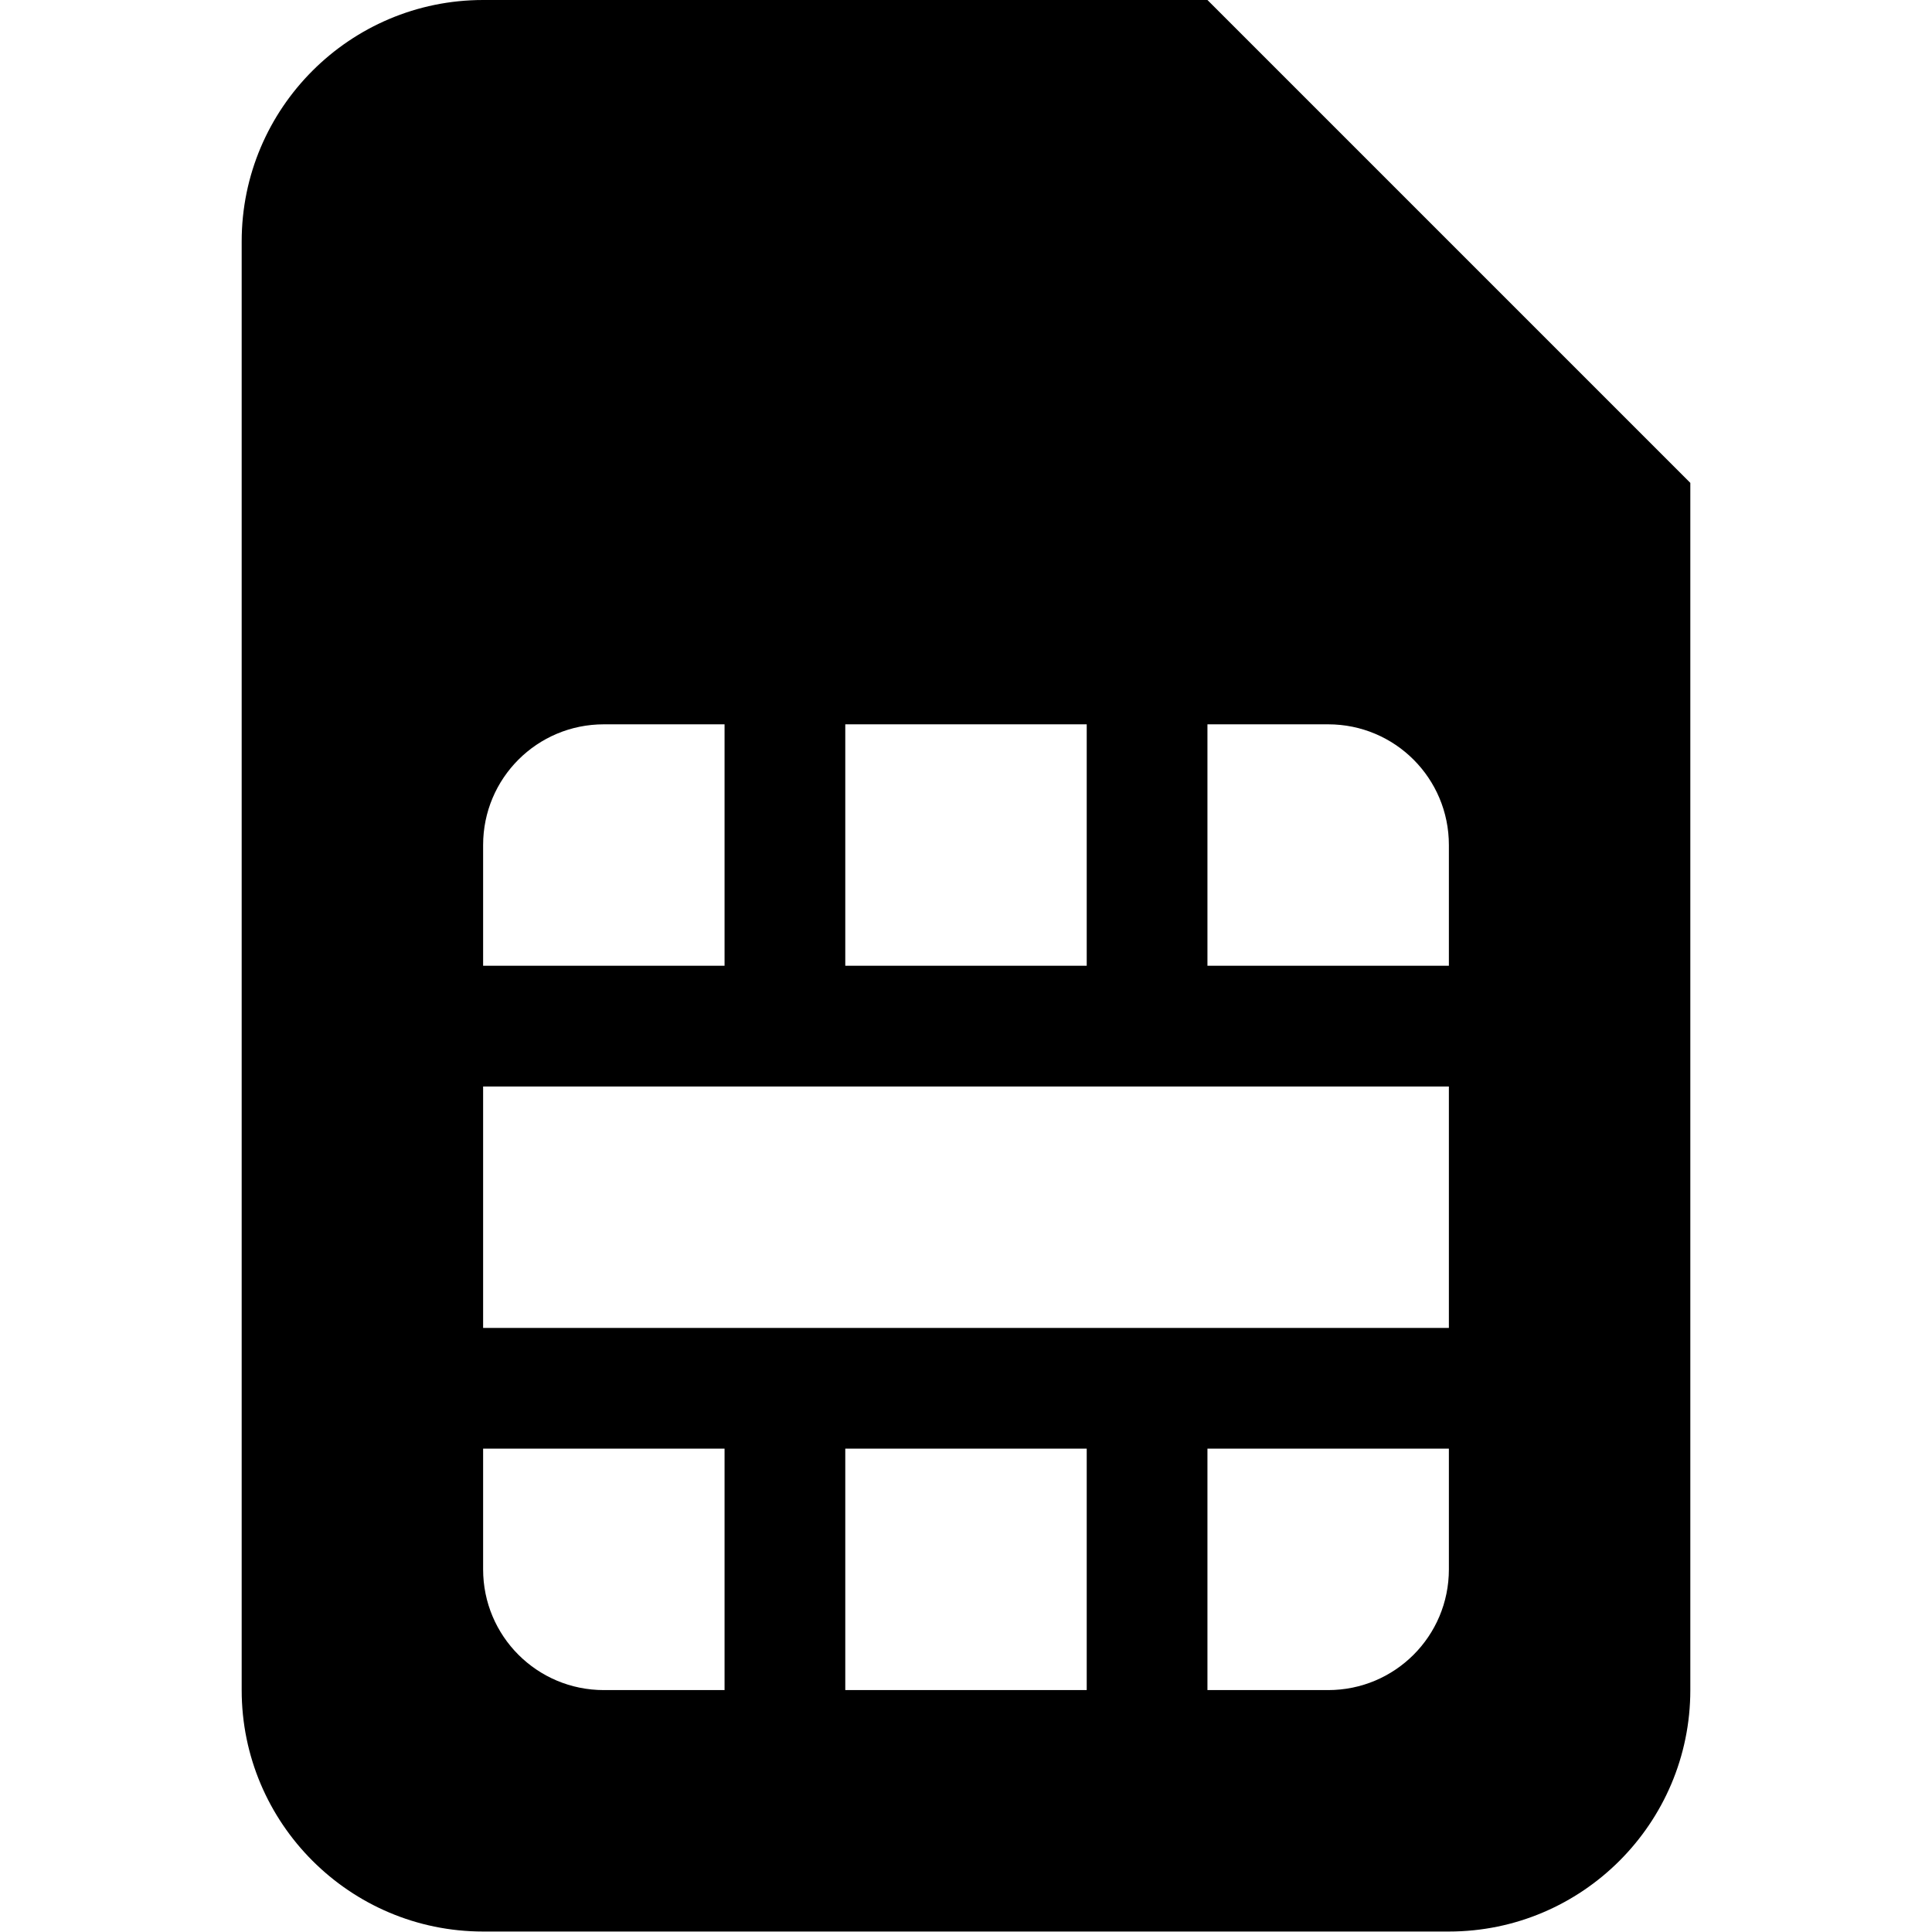 <?xml version="1.0" encoding="UTF-8" standalone="no"?>
<svg
   xmlns:dc="http://purl.org/dc/elements/1.1/"
   xmlns:cc="http://creativecommons.org/ns#"
   xmlns:rdf="http://www.w3.org/1999/02/22-rdf-syntax-ns#"
   xmlns:svg="http://www.w3.org/2000/svg"
   xmlns="http://www.w3.org/2000/svg"
   xmlns:sodipodi="http://sodipodi.sourceforge.net/DTD/sodipodi-0.dtd"
   xmlns:inkscape="http://www.inkscape.org/namespaces/inkscape"
   height="425"
   viewBox="0 0 425 425"
   width="425"
   version="1.1"
   id="svg10"
   sodipodi:docname="simcardtypes.svg"
   inkscape:version="0.92.4 5da689c313, 2019-01-14">
  <defs
     id="defs14" />
  <sodipodi:namedview
     pagecolor="#ffffff"
     bordercolor="#666666"
     borderopacity="1"
     objecttolerance="10"
     gridtolerance="10"
     guidetolerance="10"
     inkscape:pageopacity="0"
     inkscape:pageshadow="2"
     inkscape:window-width="1920"
     inkscape:window-height="1017"
     id="namedview12"
     showgrid="false"
     inkscape:zoom="0.55529412"
     inkscape:cx="851.56337"
     inkscape:cy="53.723336"
     inkscape:window-x="0"
     inkscape:window-y="27"
     inkscape:window-maximized="1"
     inkscape:current-layer="svg10" />
  <path
     d="m 53.164,53.112 v 318.673 c 0,29.295 23.817,53.112 53.112,53.112 h 212.448 c 29.295,0 53.112,-23.817 53.112,-53.112 V 106.224 L 265.612,0 H 106.276 C 76.981,0 53.164,23.817 53.164,53.112 Z m 185.892,159.336 h -53.112 v -53.112 h 53.112 z m 79.668,0 h -53.112 v -53.112 h 26.556 c 14.689,0 26.556,11.867 26.556,26.556 z m -53.112,106.224 h 53.112 v 26.556 c 0,14.689 -11.867,26.556 -26.556,26.556 h -26.556 z m -79.668,0 h 53.112 v 53.112 h -53.112 z m -79.668,0 h 53.112 v 53.112 h -26.556 c -14.689,0 -26.556,-11.867 -26.556,-26.556 z m 0,-79.668 H 318.724 V 292.117 H 106.276 Z m 0,-53.112 c 0,-14.689 11.867,-26.556 26.556,-26.556 h 26.556 v 53.112 h -53.112 z"
     class=""
     id="path8"
     inkscape:connector-curvature="0"
     style="fill:#000000;stroke-width:0.83" />
</svg>
